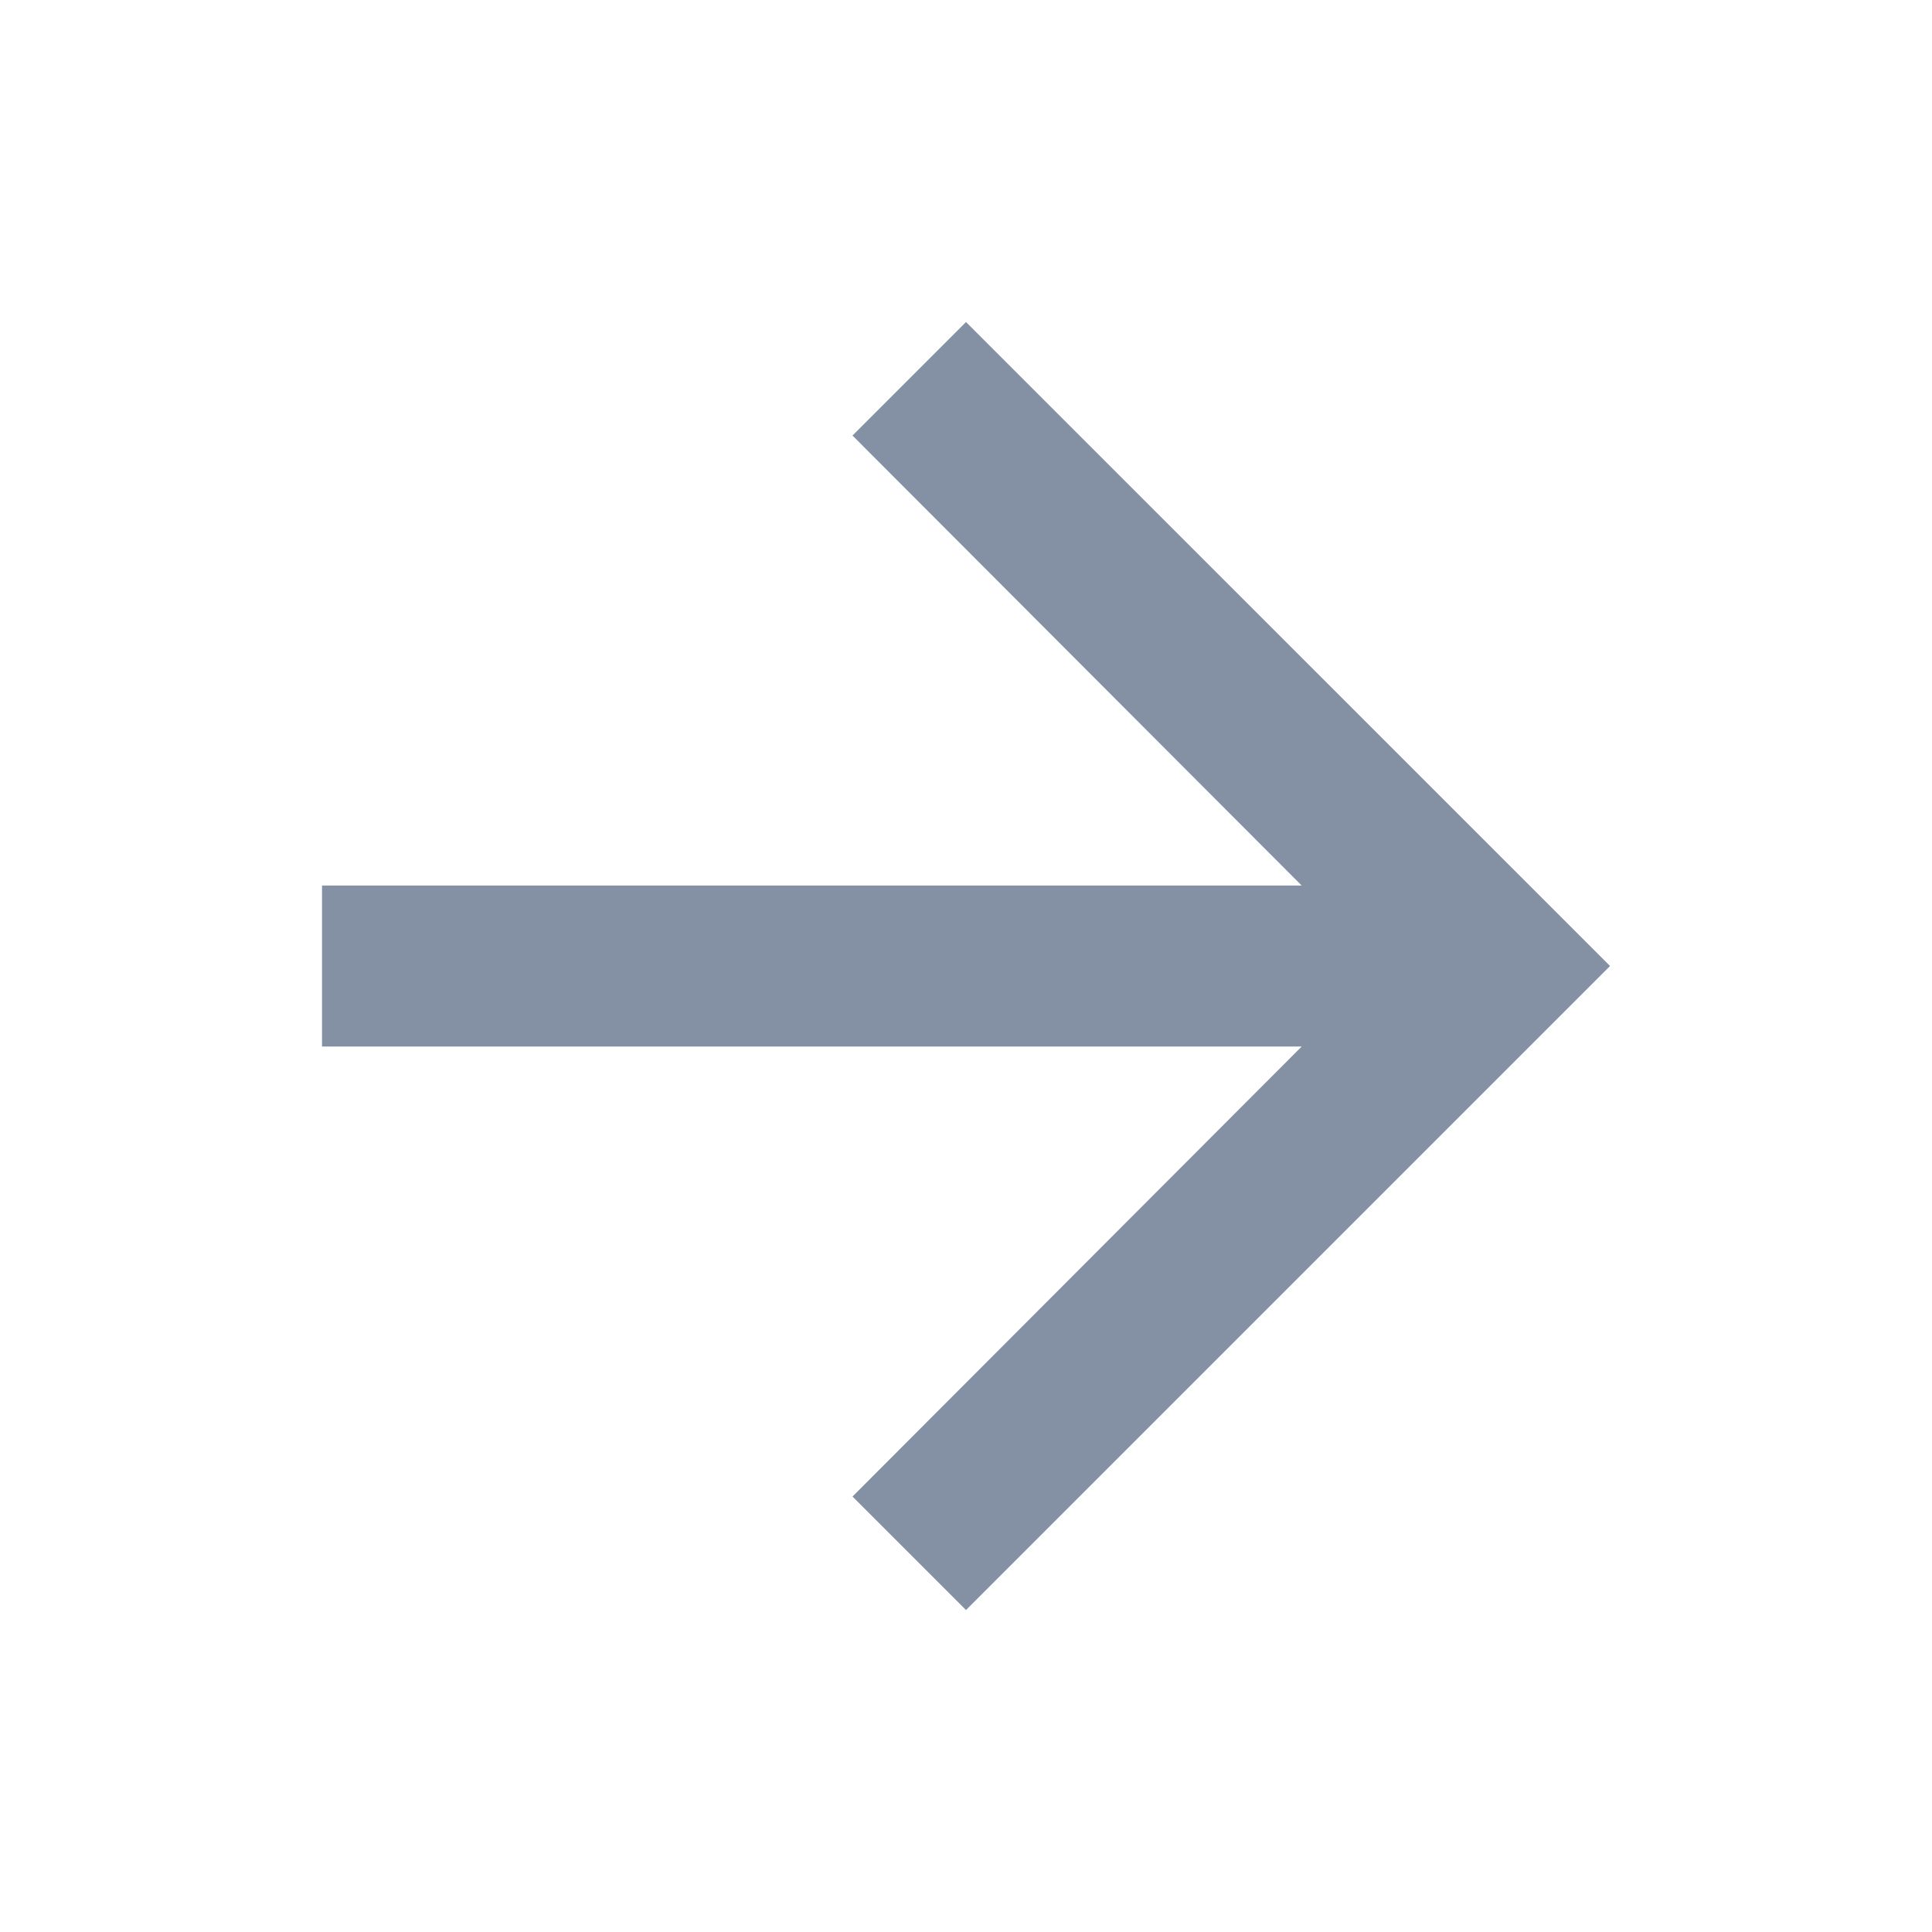 <svg width="28" height="28" viewBox="0 0 28 28" fill="none" xmlns="http://www.w3.org/2000/svg">
<g clip-path="url(#clip0_1_24656)">
<path d="M14 4.667L12.355 6.312L18.865 12.834H4.667V15.167H18.865L12.355 21.689L14 23.334L23.334 14L14 4.667Z" fill="#8491A5"/>
</g>
<defs>
<clipPath id="clip0_1_24656">
<rect width="28" height="28" fill="white"/>
</clipPath>
</defs>
</svg>
